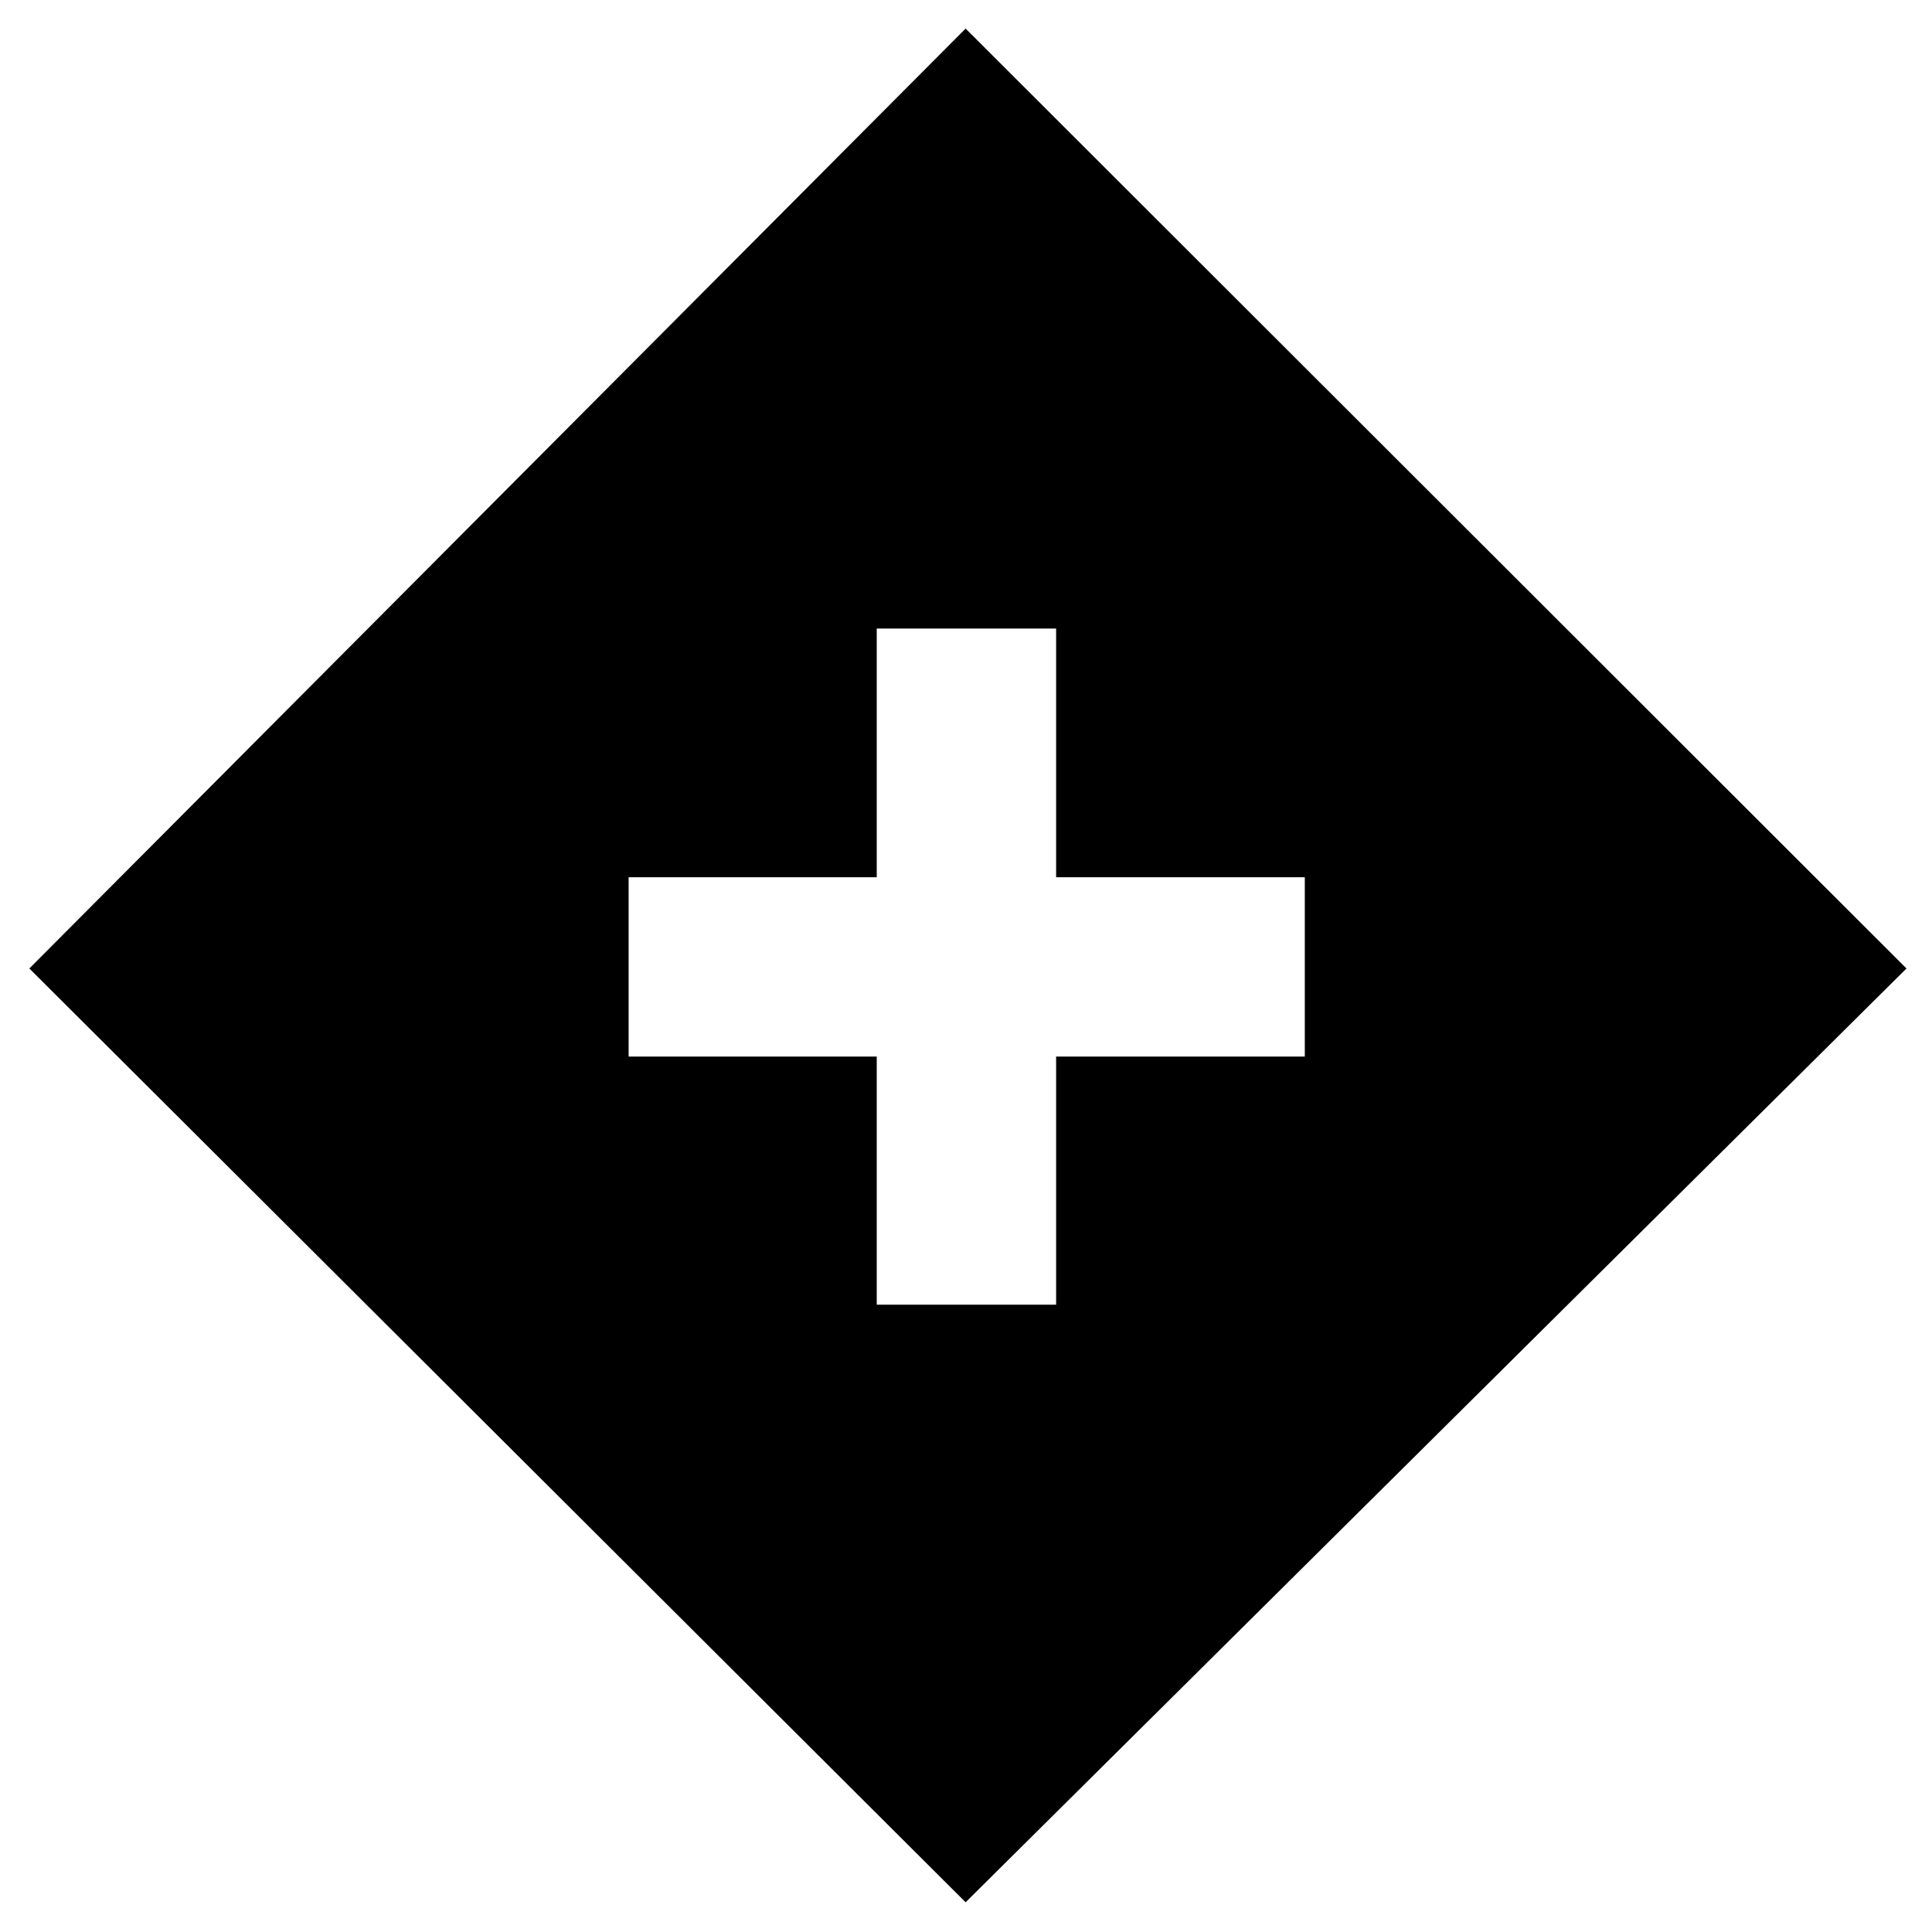 <svg xmlns="http://www.w3.org/2000/svg" height="40" viewBox="0 -960 960 960" width="40"><path d="M435.65-311.7h89.13v-123.29h123.57v-89.13H524.78v-123.56h-89.13v123.56H312.36v89.13h123.29v123.29Zm44.16 296.93-465.23-464L479.81-945.8l467.51 467.03-467.51 464Z"/></svg>